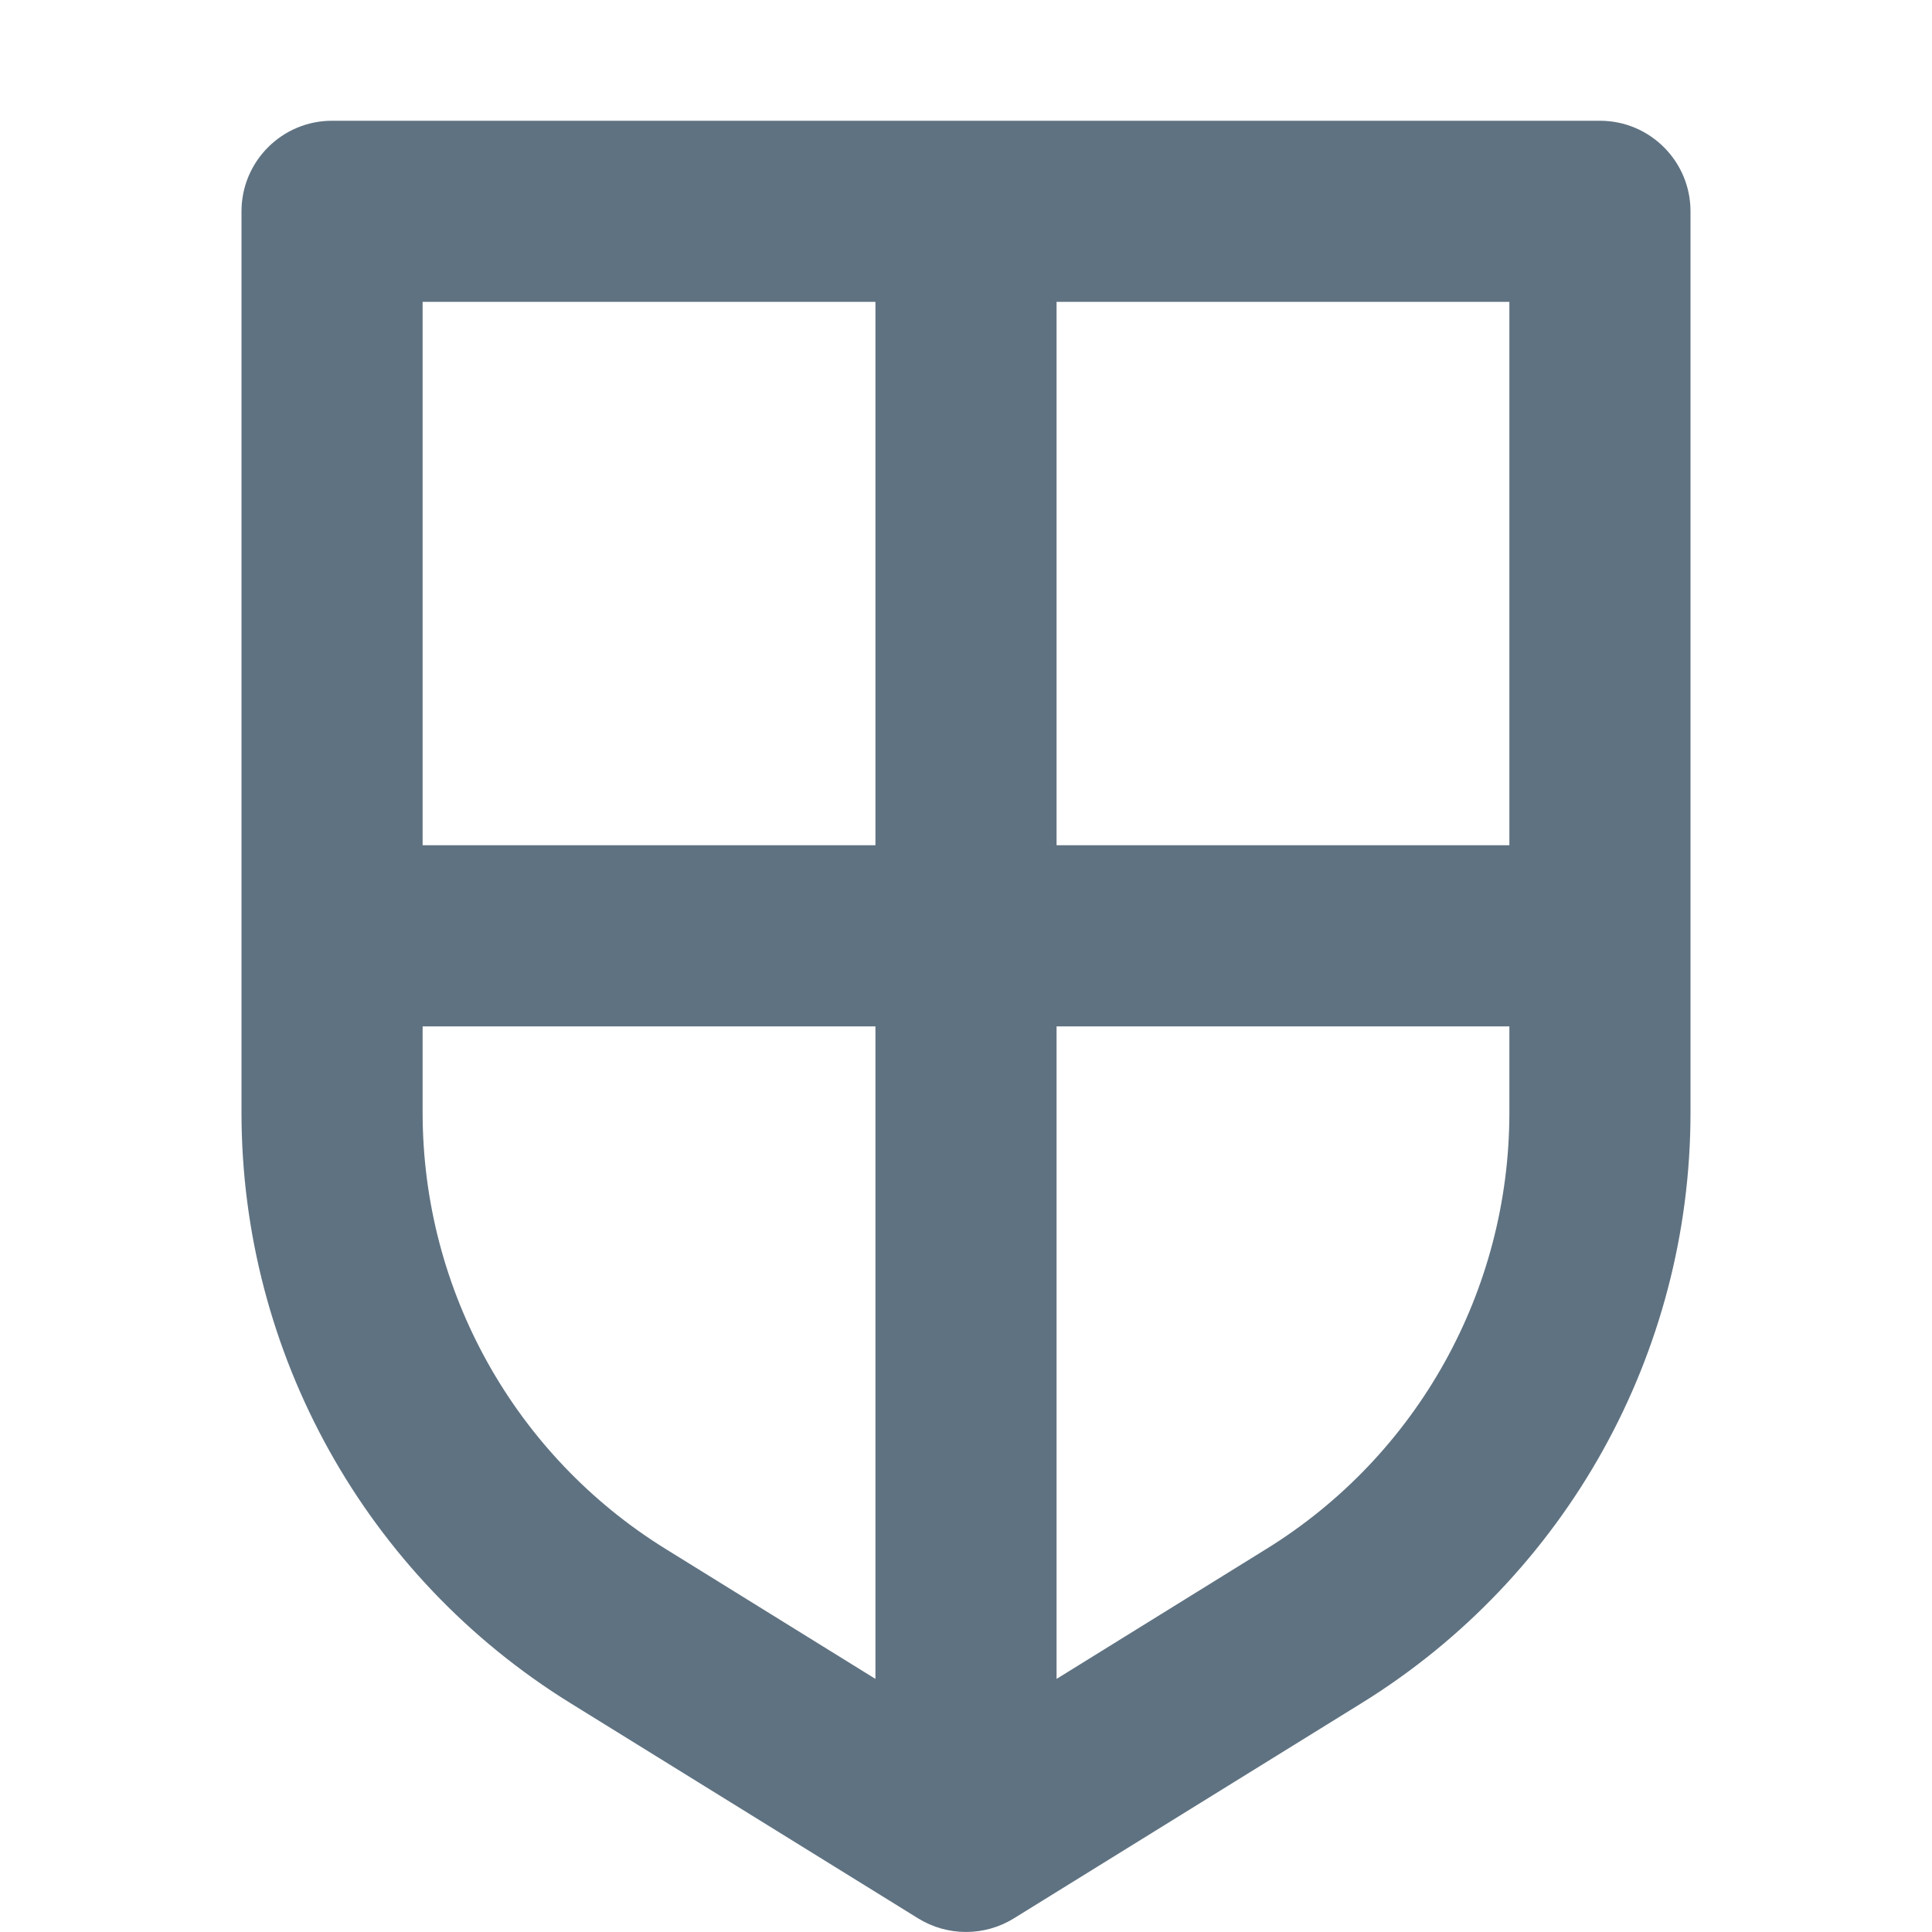 <svg width="16" height="16" viewBox="0 0 16 16" fill="none" xmlns="http://www.w3.org/2000/svg">
<path fill-rule="evenodd" clip-rule="evenodd" d="M2 1.75C2 1.336 2.336 1 2.75 1H13.25C13.664 1 14 1.336 14 1.75V9.215C14 11.206 12.97 13.056 11.277 14.104L8.395 15.888C8.153 16.037 7.847 16.037 7.605 15.888L4.723 14.104C3.03 13.056 2 11.206 2 9.215V1.75ZM3.5 2.5V7H7.25V2.5H3.5ZM8.75 2.5V7H12.5V2.5H8.75ZM12.5 8.5H8.75V13.904L10.487 12.828C11.739 12.054 12.5 10.687 12.5 9.215V8.5ZM7.25 13.904V8.5H3.5V9.215C3.5 10.687 4.262 12.054 5.513 12.828L7.25 13.904Z" fill="#5F7281"/>
</svg>
